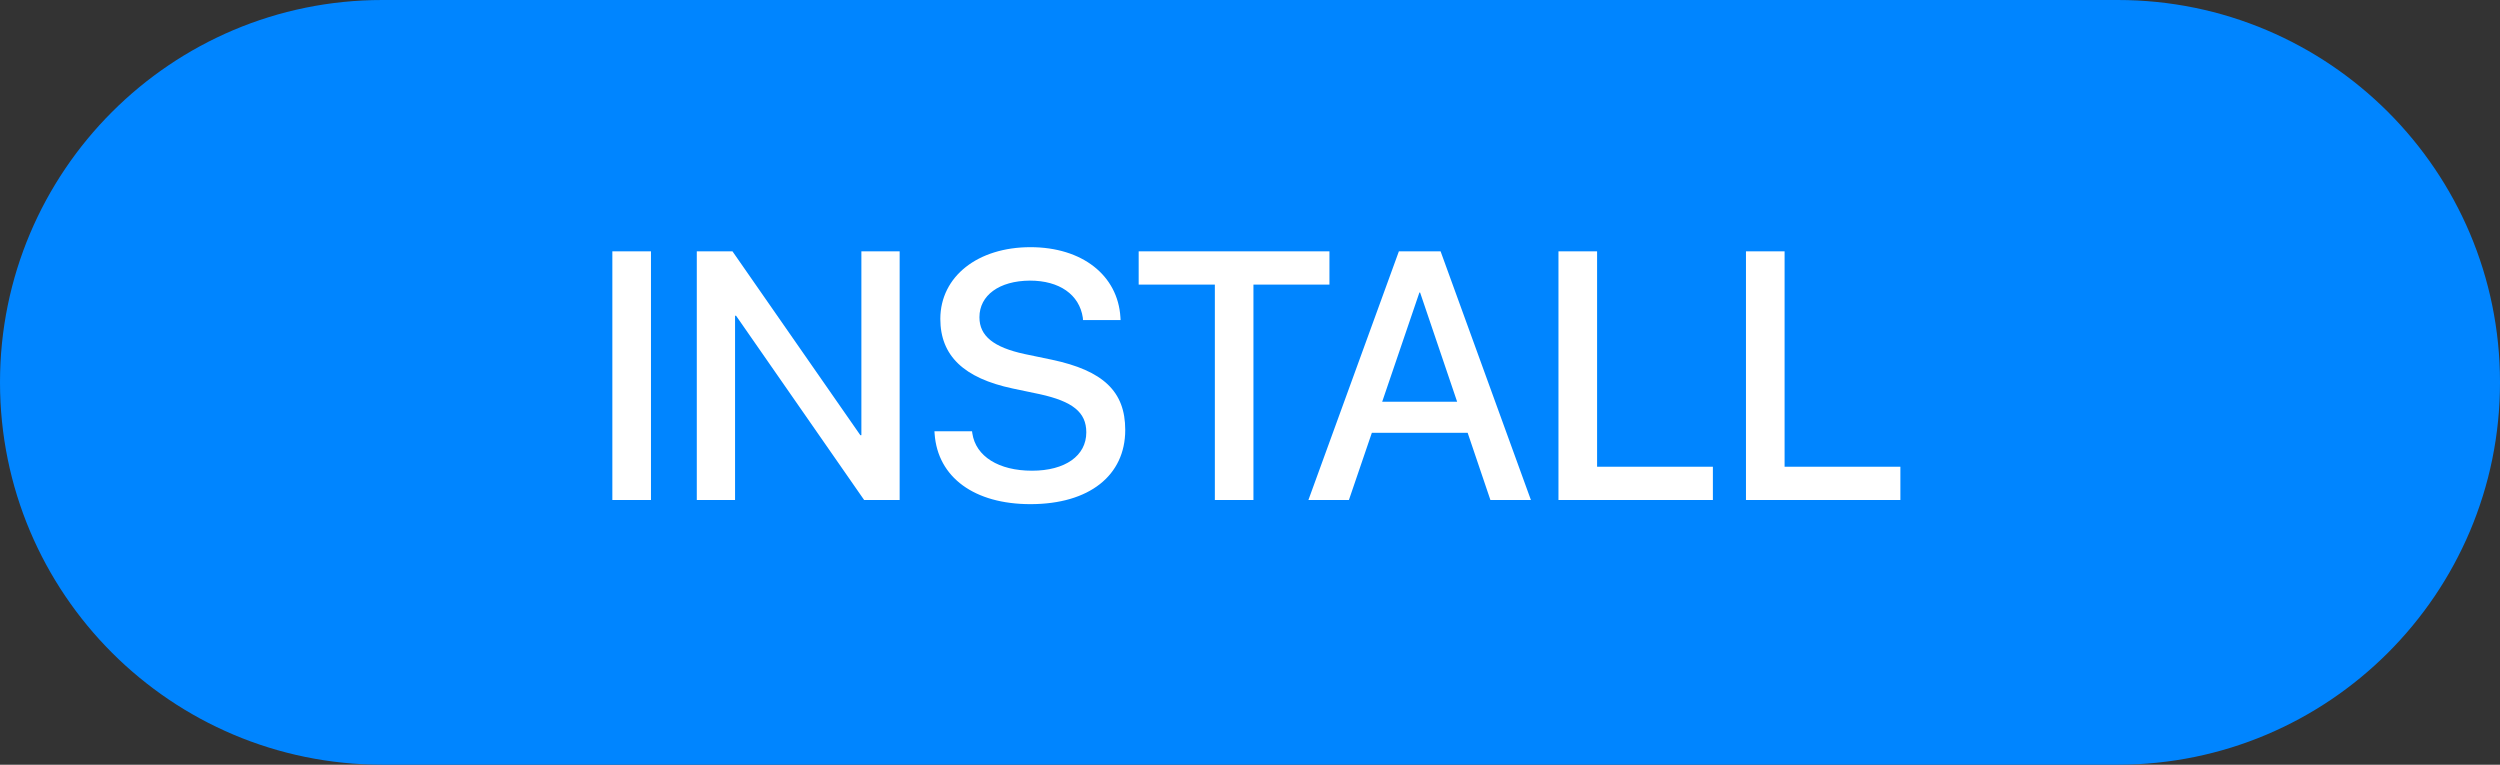 <svg width="85" height="26" viewBox="0 0 85 26" fill="none" xmlns="http://www.w3.org/2000/svg">
<rect x="0" y="0" width="85" height="26" fill="#333333" stroke="none"/>
<path d="M0 13C0 5.82 5.82 0 13 0H72C79.18 0 85 5.82 85 13C85 20.18 79.18 26 72 26H13C5.82 26 0 20.18 0 13Z" fill="#0085FF"/>
<path d="M20.82 17H22.133V8.545H20.82V17ZM23.691 17H24.992V10.736H25.027L29.381 17H30.588V8.545H29.287V14.797H29.252L24.904 8.545H23.691V17ZM35.035 17.141C37.039 17.141 38.258 16.162 38.258 14.621V14.615C38.258 13.309 37.508 12.6 35.762 12.23L34.836 12.037C33.781 11.809 33.301 11.422 33.301 10.789V10.783C33.301 10.045 33.969 9.547 35.018 9.541C36.02 9.541 36.699 10.016 36.816 10.801L36.822 10.883H38.1L38.094 10.783C38.006 9.365 36.799 8.404 35.035 8.404C33.248 8.404 31.977 9.395 31.971 10.836V10.842C31.971 12.096 32.773 12.857 34.432 13.209L35.352 13.402C36.471 13.648 36.934 14.018 36.934 14.697V14.703C36.934 15.494 36.219 16.004 35.088 16.004C33.957 16.004 33.178 15.518 33.06 14.738L33.049 14.662H31.771L31.777 14.75C31.883 16.238 33.137 17.141 35.035 17.141ZM41.305 17H42.617V9.676H45.201V8.545H38.715V9.676H41.305V17ZM44.486 17H45.863L46.643 14.715H49.9L50.674 17H52.051L48.98 8.545H47.562L44.486 17ZM48.26 9.945H48.283L49.543 13.66H46.994L48.26 9.945ZM52.988 17H58.238V15.869H54.301V8.545H52.988V17ZM59.363 17H64.613V15.869H60.676V8.545H59.363V17Z" fill="white"/>
</svg>
